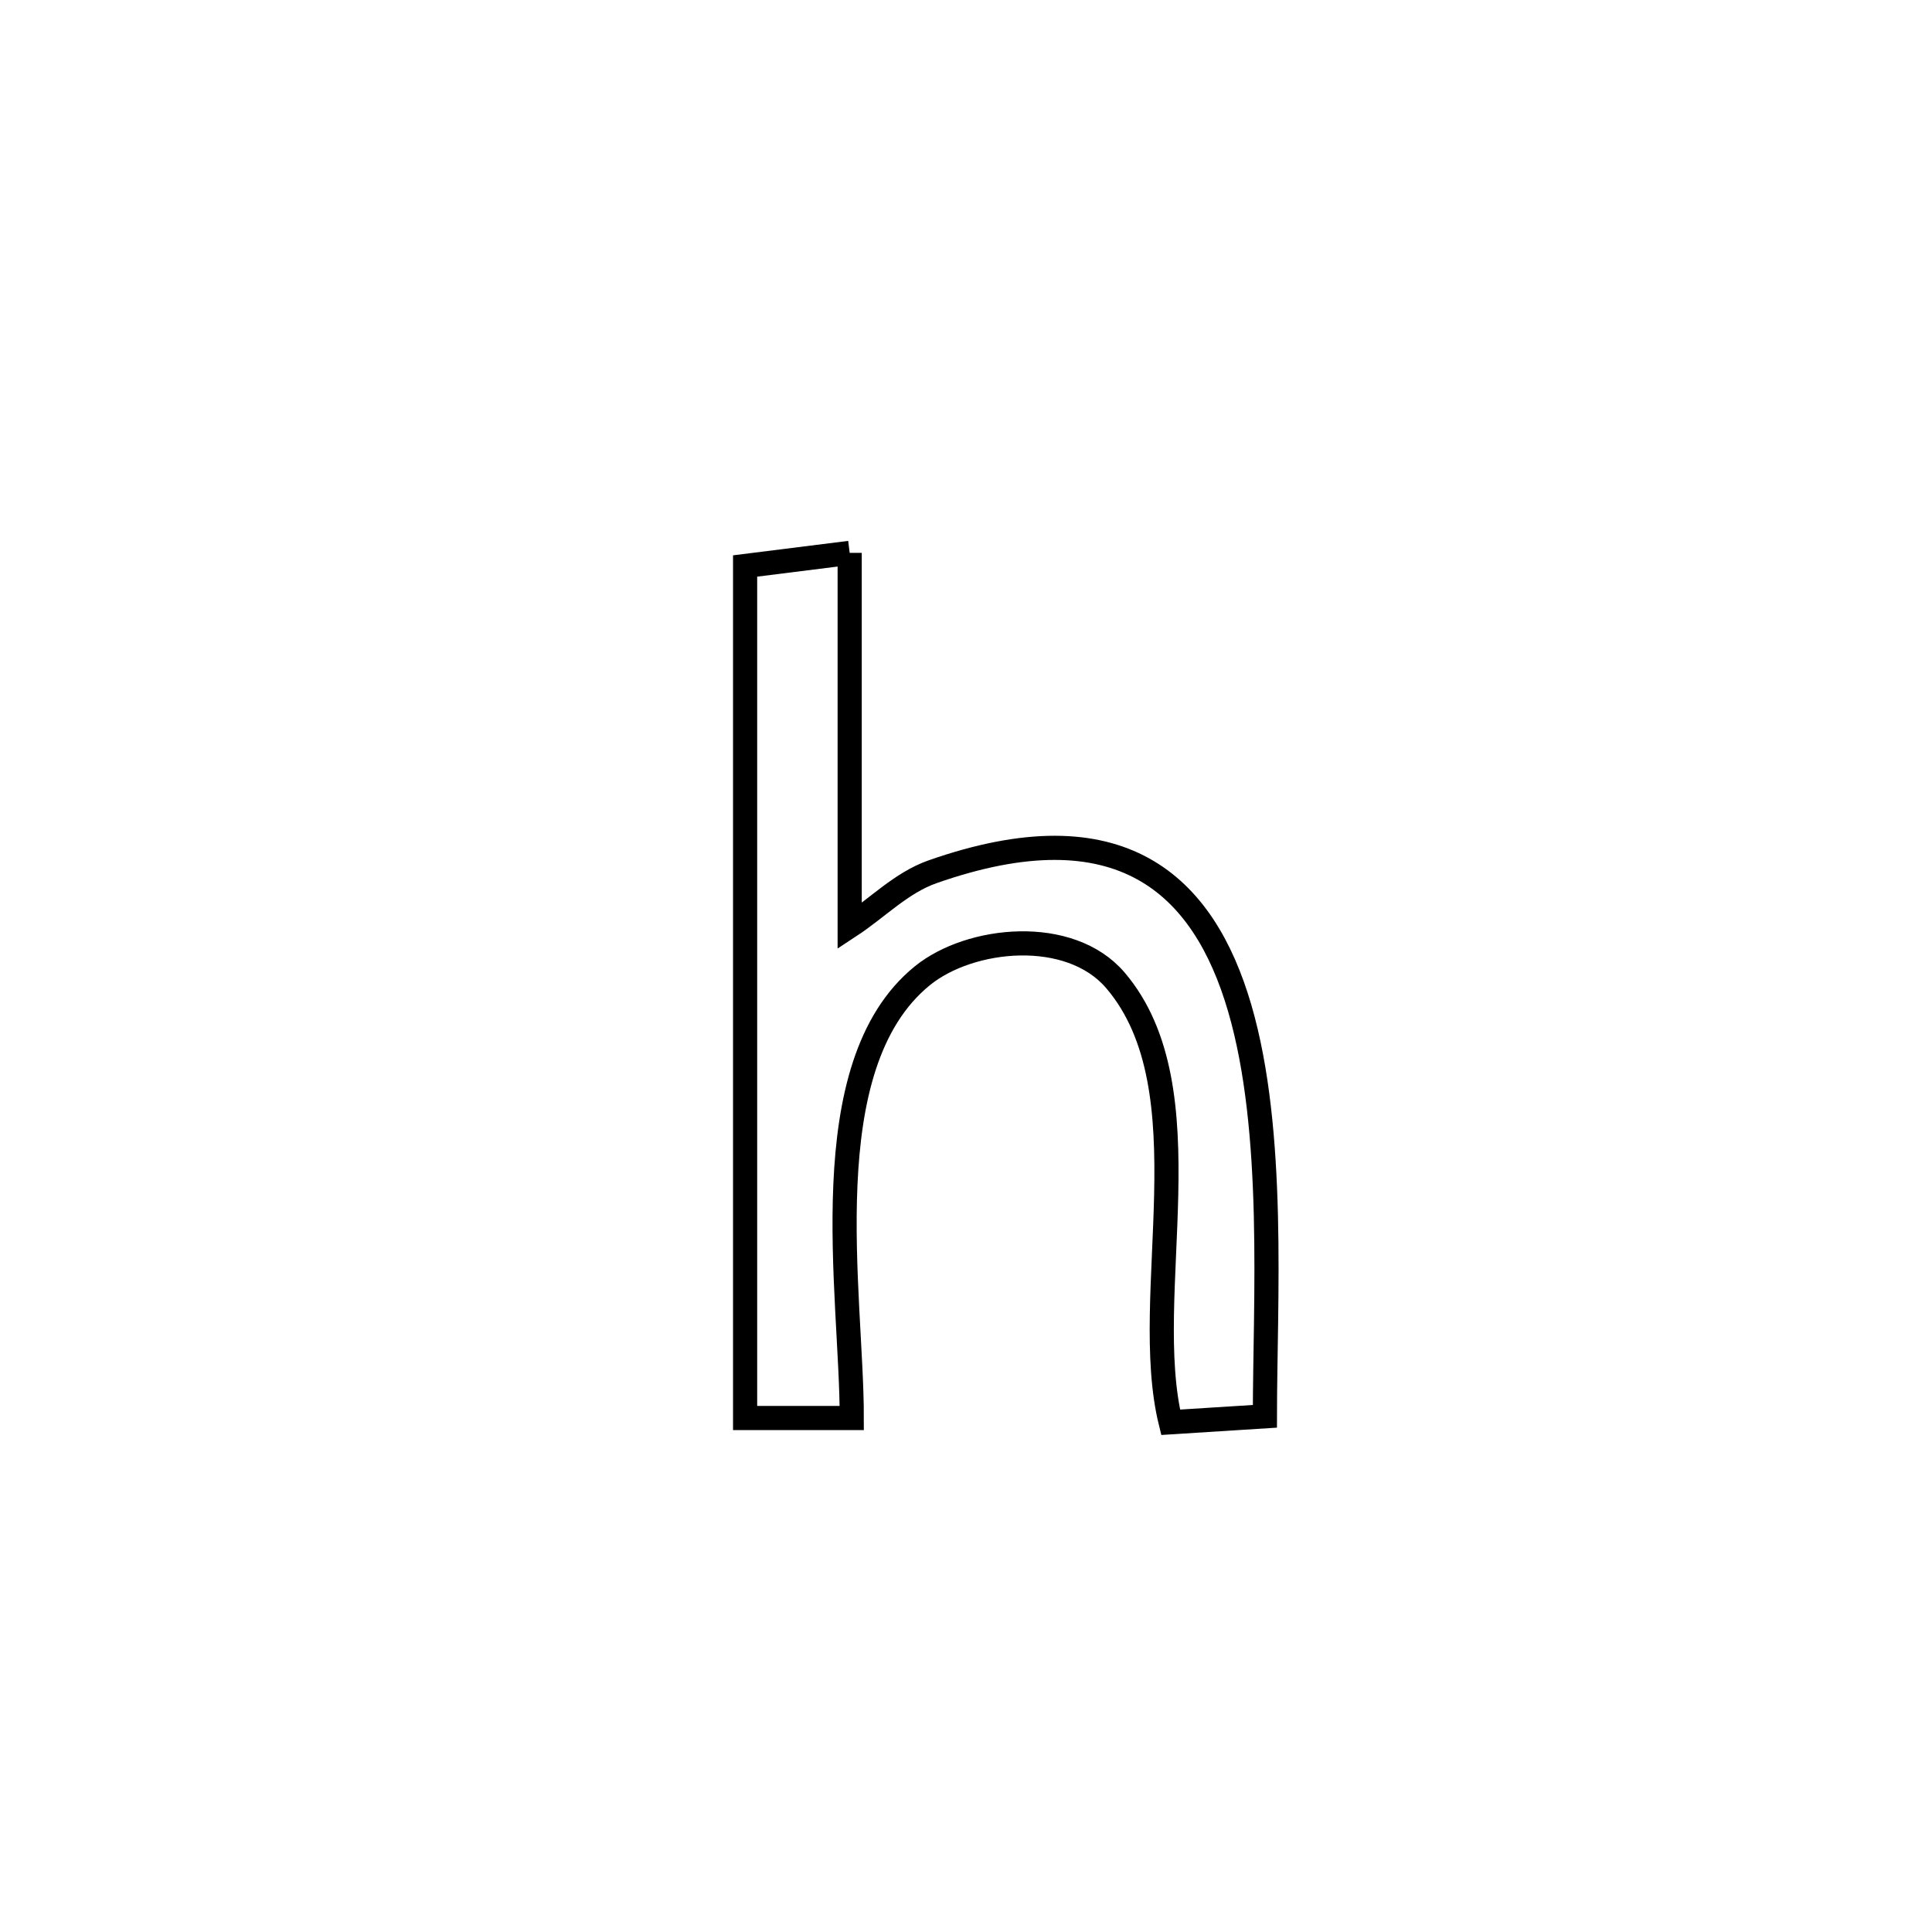<svg xmlns="http://www.w3.org/2000/svg" viewBox="0.0 0.0 24.0 24.0" height="200px" width="200px"><path fill="none" stroke="black" stroke-width=".3" stroke-opacity="1.0"  filling="0" d="M10.555 6.868 L10.555 6.868 C10.555 8.413 10.555 9.959 10.555 11.505 L10.555 11.505 C10.898 11.28 11.196 10.966 11.583 10.83 C13.918 10.01 14.951 10.985 15.4 12.523 C15.849 14.06 15.714 16.161 15.713 17.594 L15.713 17.594 C15.322 17.619 14.932 17.643 14.542 17.668 L14.542 17.668 C14.153 16.087 15.013 13.534 13.856 12.178 C13.288 11.513 12.051 11.639 11.458 12.121 C10.076 13.243 10.583 16.081 10.581 17.615 L10.581 17.615 C10.139 17.615 9.698 17.615 9.256 17.615 L9.256 17.615 C9.256 15.851 9.256 14.087 9.256 12.323 C9.256 10.559 9.256 8.795 9.256 7.031 L9.256 7.031 C9.689 6.977 10.122 6.922 10.555 6.868 L10.555 6.868"></path></svg>